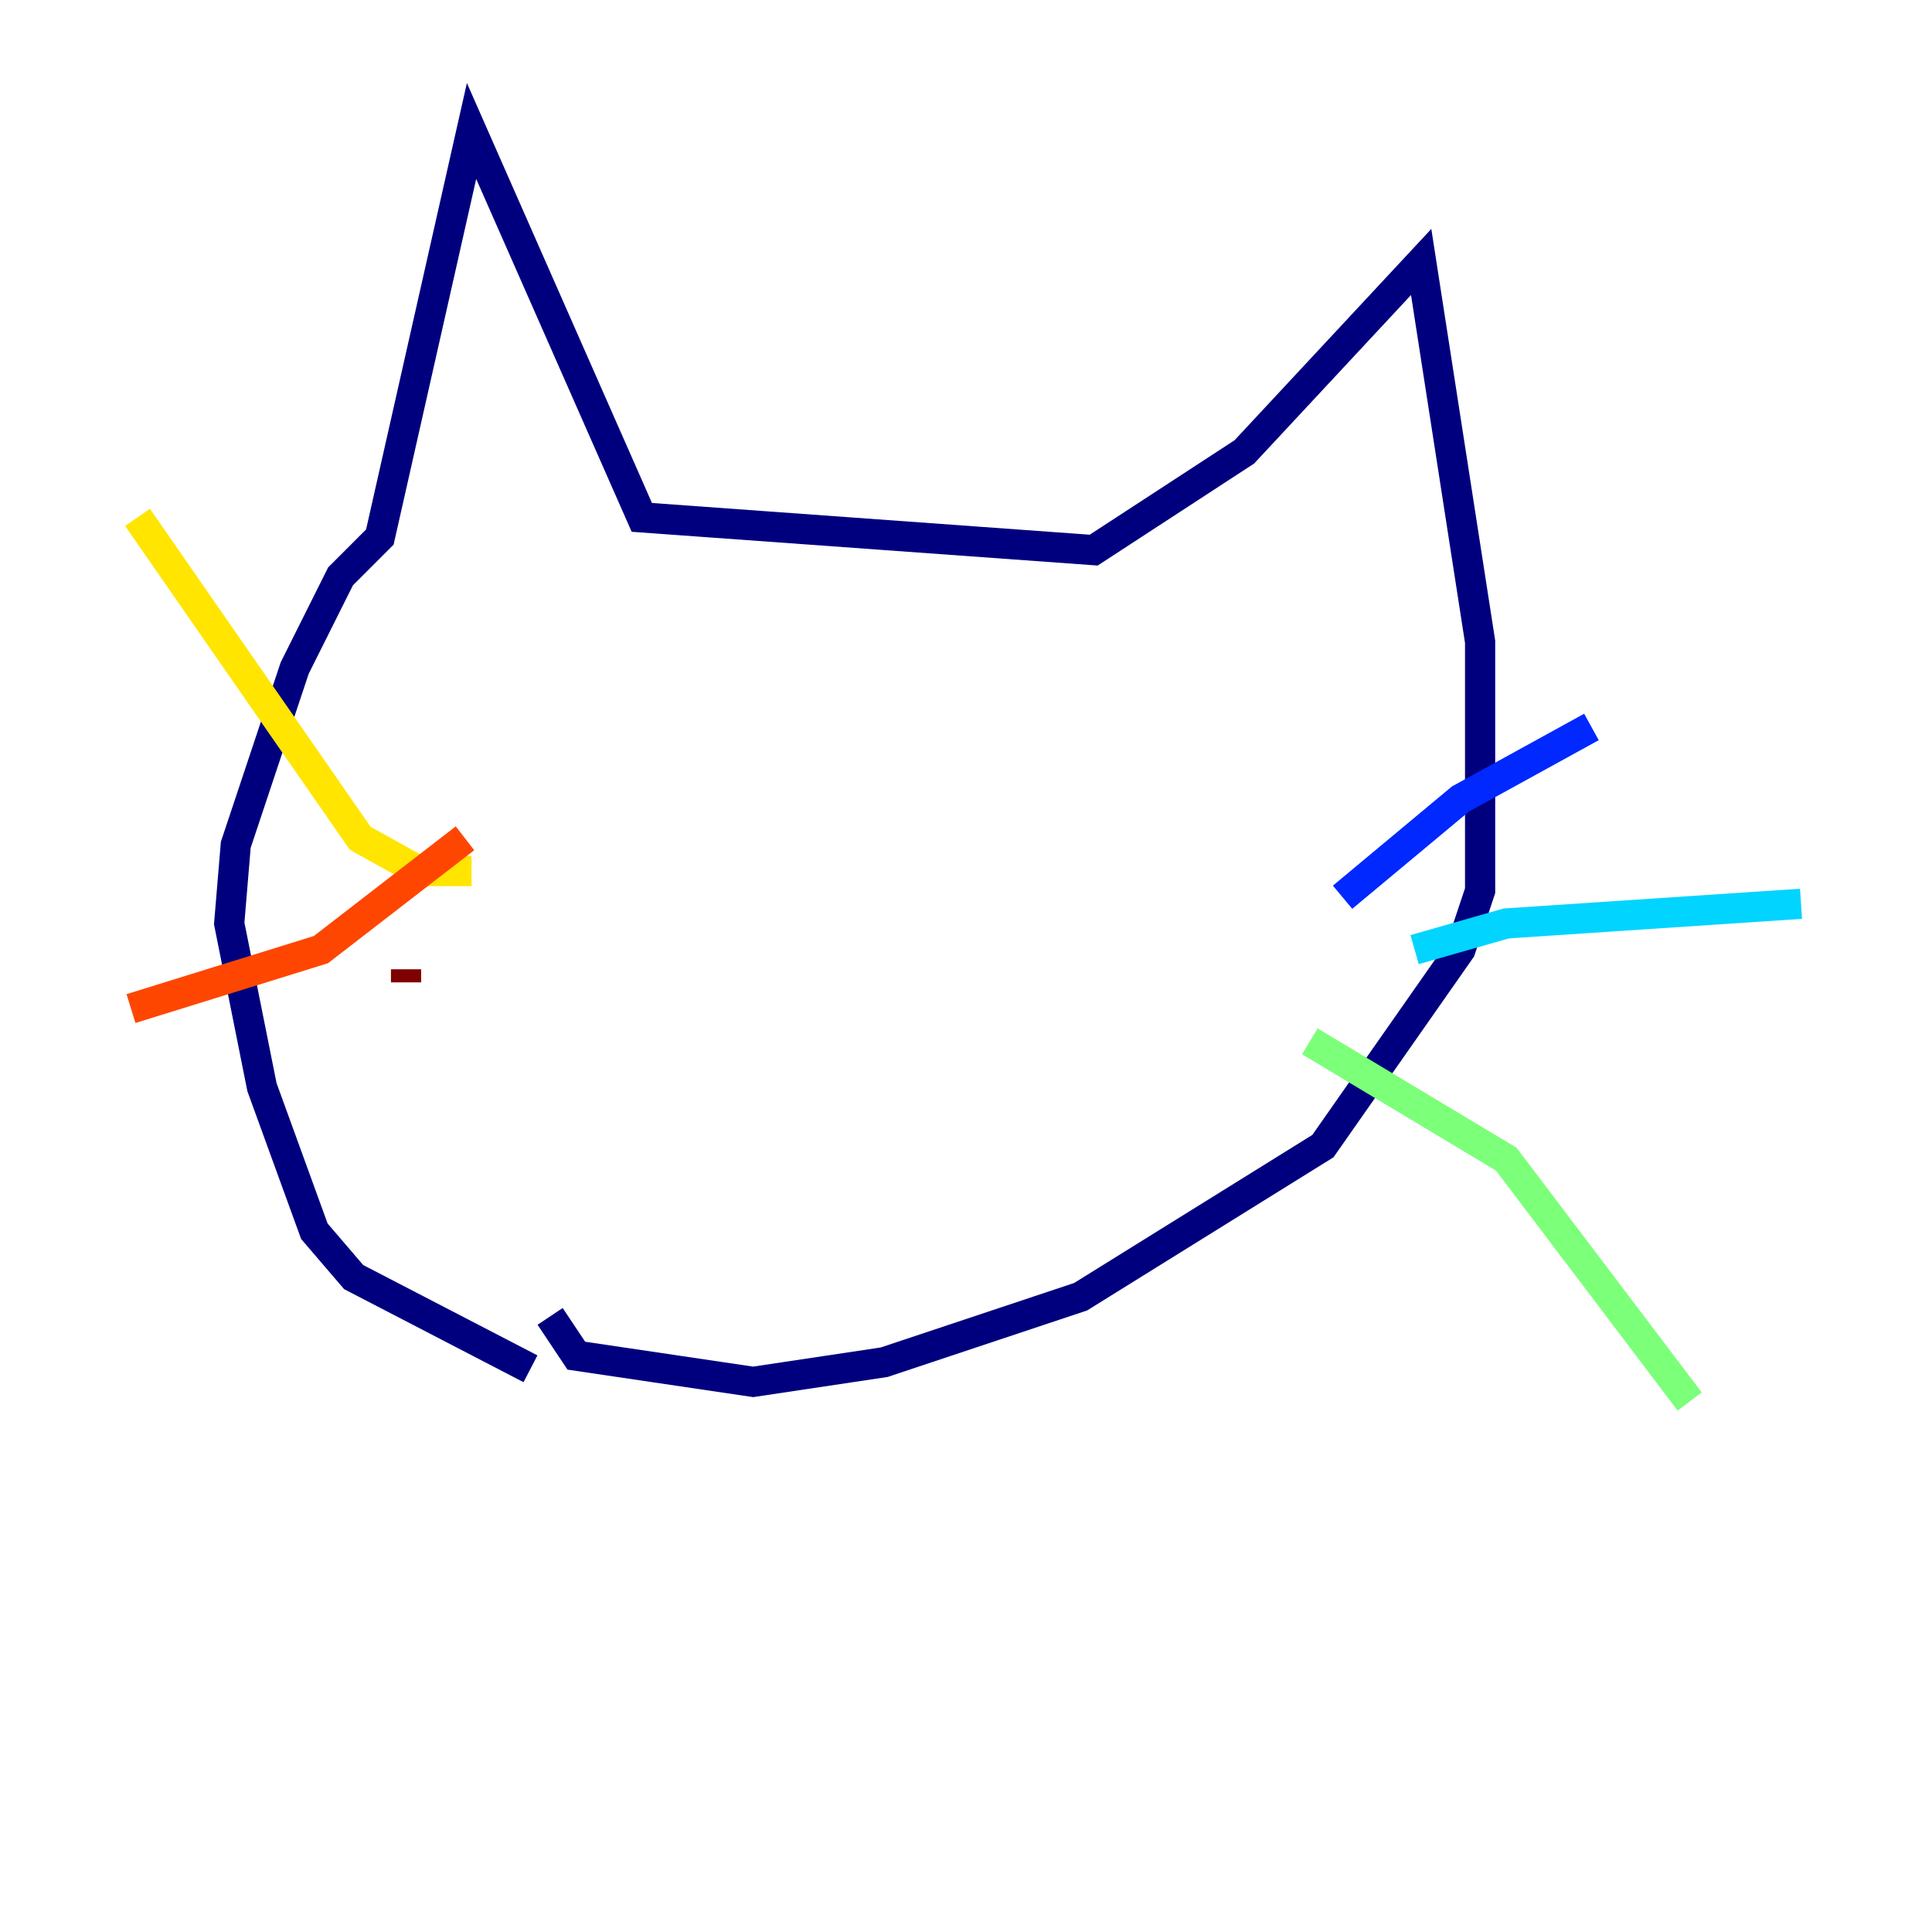 <?xml version="1.0" encoding="utf-8" ?>
<svg baseProfile="tiny" height="128" version="1.2" viewBox="0,0,128,128" width="128" xmlns="http://www.w3.org/2000/svg" xmlns:ev="http://www.w3.org/2001/xml-events" xmlns:xlink="http://www.w3.org/1999/xlink"><defs /><polyline fill="none" points="35.146,90.685 23.43,84.61 20.827,81.573 17.356,72.027 15.186,61.18 15.62,55.973 19.525,44.258 22.563,38.183 25.166,35.58 31.241,8.678 42.522,34.278 72.461,36.447 82.441,29.939 94.156,17.356 98.061,42.522 98.061,59.01 96.759,62.915 87.647,75.932 71.593,85.912 58.576,90.251 49.898,91.552 38.183,89.817 36.447,87.214" stroke="#00007f" stroke-width="2" /><polyline fill="none" points="88.949,59.444 96.759,52.936 105.437,48.163" stroke="#0028ff" stroke-width="2" /><polyline fill="none" points="93.722,62.915 99.797,61.18 119.322,59.878" stroke="#00d4ff" stroke-width="2" /><polyline fill="none" points="86.78,68.99 99.797,76.8 111.946,92.854" stroke="#7cff79" stroke-width="2" /><polyline fill="none" points="31.241,57.709 27.77,57.709 23.864,55.539 9.112,34.278" stroke="#ffe500" stroke-width="2" /><polyline fill="none" points="30.807,55.539 21.261,62.915 8.678,66.82" stroke="#ff4600" stroke-width="2" /><polyline fill="none" points="26.902,64.217 26.902,65.085" stroke="#7f0000" stroke-width="2" /></svg>